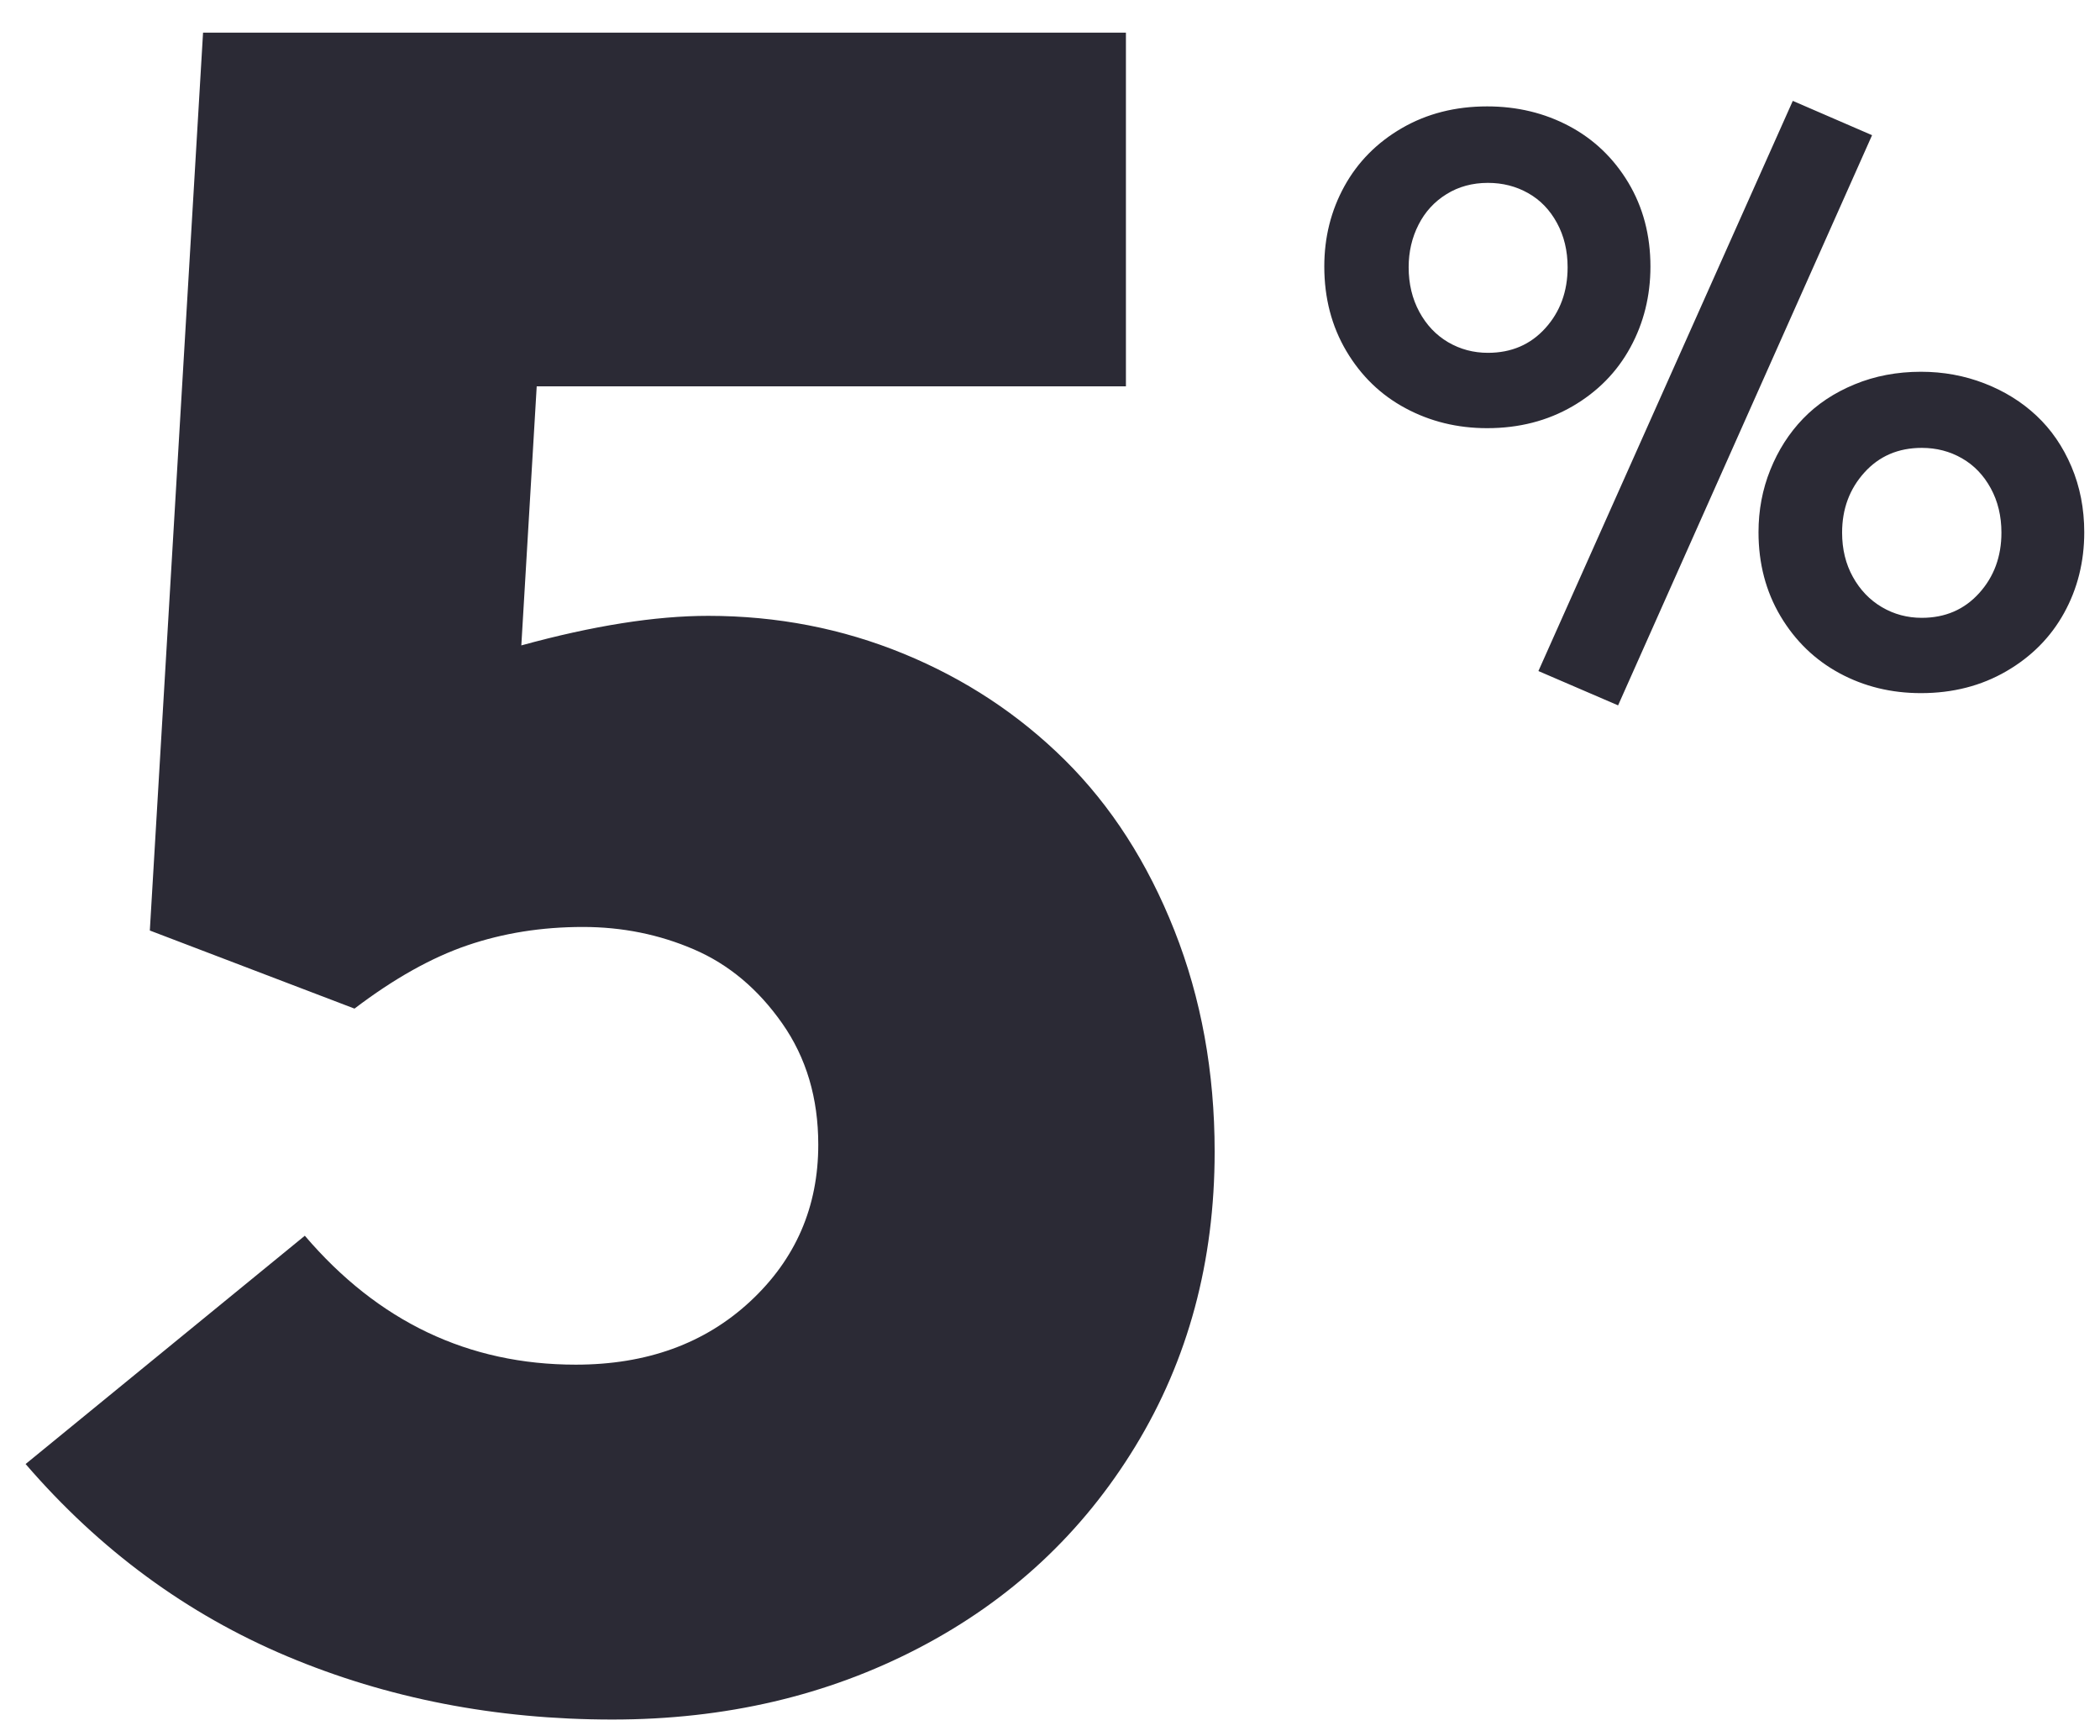 <?xml version="1.0" encoding="UTF-8"?>
<svg width="52px" height="43px" viewBox="0 0 52 43" version="1.1" xmlns="http://www.w3.org/2000/svg" xmlns:xlink="http://www.w3.org/1999/xlink">
    <!-- Generator: Sketch 64 (93537) - https://sketch.com -->
    <title>5%</title>
    <desc>Created with Sketch.</desc>
    <g id="Page-1" stroke="none" stroke-width="1" fill="none" fill-rule="evenodd">
        <g id="Token---1440" transform="translate(-425, -3401)" fill="#2B2A35" fill-rule="nonzero">
            <path d="M452.88,3401.809 L452.88,3410.568 L438.29,3410.568 L437.909,3416.984 C439.686,3416.496 441.229,3416.252 442.538,3416.252 C444.237,3416.252 445.848,3416.564 447.372,3417.189 C448.895,3417.814 450.228,3418.693 451.371,3419.826 C452.513,3420.959 453.417,3422.365 454.081,3424.045 C454.745,3425.725 455.077,3427.551 455.077,3429.523 C455.077,3432.238 454.423,3434.67 453.114,3436.818 C451.805,3438.967 450.018,3440.632 447.753,3441.813 C445.487,3442.995 442.958,3443.586 440.165,3443.586 C437.274,3443.586 434.589,3443.063 432.108,3442.019 C429.628,3440.974 427.469,3439.387 425.634,3437.258 L425.634,3437.258 L432.548,3431.604 C434.364,3433.732 436.6,3434.797 439.257,3434.797 C441.014,3434.797 442.455,3434.274 443.578,3433.229 C444.701,3432.185 445.262,3430.891 445.262,3429.348 C445.262,3428.195 444.965,3427.194 444.369,3426.345 C443.773,3425.495 443.046,3424.885 442.186,3424.514 C441.327,3424.143 440.409,3423.957 439.432,3423.957 C438.417,3423.957 437.465,3424.108 436.576,3424.411 C435.687,3424.714 434.755,3425.236 433.778,3425.979 L433.778,3425.979 L428.71,3424.045 L430.028,3401.809 L452.88,3401.809 Z M469.393,3403.498 L471.356,3404.348 L465.067,3418.469 L463.094,3417.619 L469.393,3403.498 Z M472.567,3410.207 C473.12,3410.207 473.644,3410.303 474.139,3410.495 C474.634,3410.687 475.064,3410.954 475.428,3411.296 C475.793,3411.638 476.081,3412.058 476.293,3412.556 C476.504,3413.054 476.61,3413.596 476.61,3414.182 C476.61,3414.911 476.444,3415.577 476.112,3416.179 C475.78,3416.781 475.303,3417.263 474.681,3417.624 C474.059,3417.985 473.355,3418.166 472.567,3418.166 C471.831,3418.166 471.159,3418.002 470.55,3417.673 C469.942,3417.344 469.455,3416.874 469.09,3416.262 C468.726,3415.65 468.544,3414.956 468.544,3414.182 C468.544,3413.635 468.641,3413.119 468.837,3412.634 C469.032,3412.149 469.302,3411.727 469.647,3411.369 C469.992,3411.011 470.417,3410.728 470.921,3410.52 C471.426,3410.311 471.975,3410.207 472.567,3410.207 Z M472.587,3412.092 C472.007,3412.092 471.533,3412.295 471.166,3412.702 C470.798,3413.109 470.614,3413.605 470.614,3414.191 C470.614,3414.602 470.703,3414.968 470.882,3415.29 C471.061,3415.612 471.301,3415.861 471.6,3416.037 C471.9,3416.213 472.228,3416.301 472.587,3416.301 C473.166,3416.301 473.64,3416.097 474.007,3415.69 C474.375,3415.284 474.559,3414.784 474.559,3414.191 C474.559,3413.781 474.471,3413.415 474.295,3413.093 C474.12,3412.771 473.882,3412.523 473.583,3412.351 C473.283,3412.178 472.951,3412.092 472.587,3412.092 Z M461.825,3403.635 C462.567,3403.635 463.244,3403.798 463.856,3404.123 C464.468,3404.449 464.956,3404.916 465.321,3405.524 C465.685,3406.133 465.868,3406.825 465.868,3407.6 C465.868,3408.329 465.702,3408.998 465.37,3409.606 C465.038,3410.215 464.561,3410.7 463.939,3411.062 C463.317,3411.423 462.613,3411.604 461.825,3411.604 C461.089,3411.604 460.415,3411.439 459.803,3411.11 C459.191,3410.782 458.703,3410.31 458.338,3409.694 C457.974,3409.079 457.792,3408.381 457.792,3407.6 C457.792,3406.877 457.958,3406.215 458.29,3405.612 C458.622,3405.01 459.097,3404.53 459.715,3404.172 C460.334,3403.814 461.037,3403.635 461.825,3403.635 Z M461.844,3405.529 C461.46,3405.529 461.118,3405.622 460.819,3405.808 C460.519,3405.993 460.288,3406.245 460.126,3406.564 C459.963,3406.883 459.881,3407.235 459.881,3407.619 C459.881,3408.029 459.969,3408.397 460.145,3408.723 C460.321,3409.048 460.559,3409.299 460.858,3409.475 C461.157,3409.65 461.486,3409.738 461.844,3409.738 C462.424,3409.738 462.897,3409.535 463.265,3409.128 C463.633,3408.721 463.817,3408.218 463.817,3407.619 C463.817,3407.209 463.729,3406.843 463.553,3406.521 C463.378,3406.198 463.14,3405.952 462.84,3405.783 C462.541,3405.614 462.209,3405.529 461.844,3405.529 Z" id="5%"></path>
        </g>
    </g>
</svg>